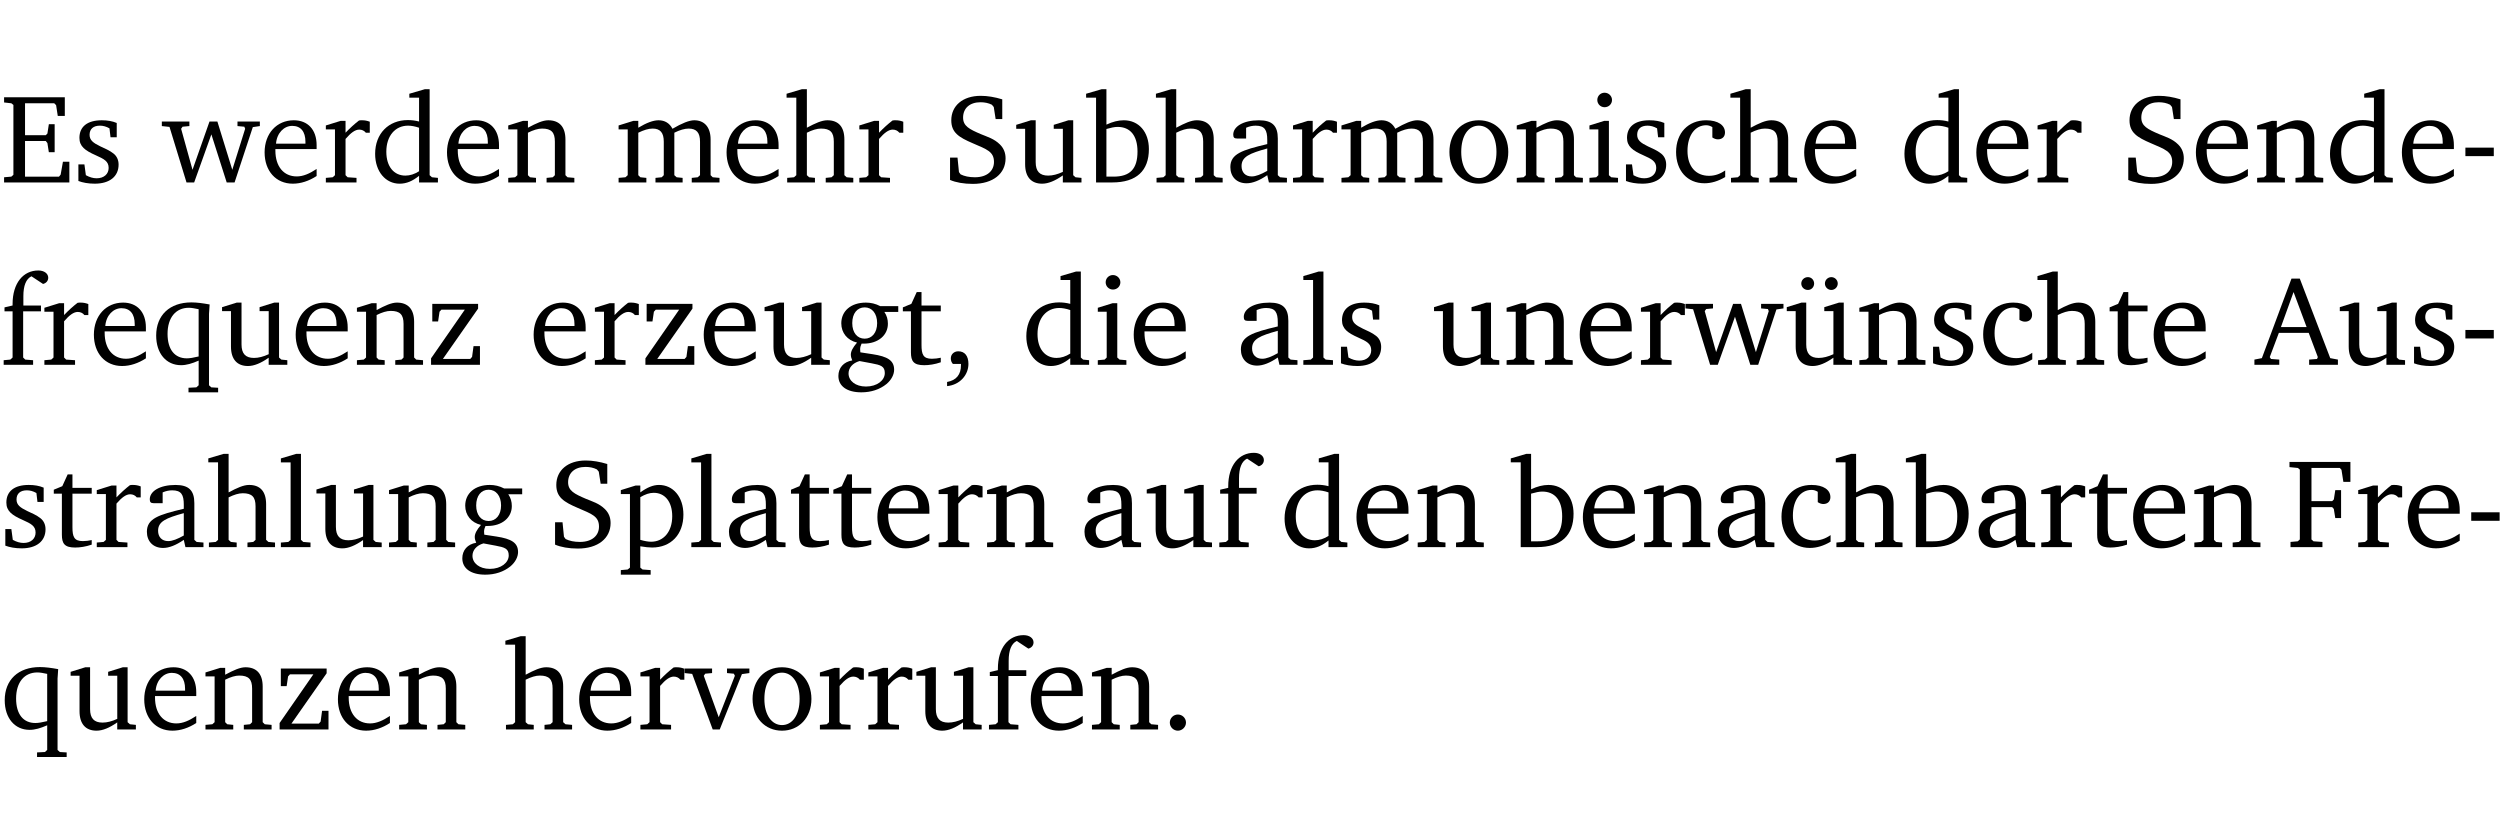 <?xml version="1.0" encoding="UTF-8" standalone="no"?>
<svg
   width="188.508pt"
   height="63.08pt"
   viewBox="0 0 188.508 63.08"
   version="1.2"
   id="svg408"
   sodipodi:docname="522efd1c7143.pdf"
   xmlns:inkscape="http://www.inkscape.org/namespaces/inkscape"
   xmlns:sodipodi="http://sodipodi.sourceforge.net/DTD/sodipodi-0.dtd"
   xmlns:xlink="http://www.w3.org/1999/xlink"
   xmlns="http://www.w3.org/2000/svg"
   xmlns:svg="http://www.w3.org/2000/svg">
  <sodipodi:namedview
     id="namedview410"
     pagecolor="#ffffff"
     bordercolor="#000000"
     borderopacity="0.25"
     inkscape:showpageshadow="2"
     inkscape:pageopacity="0.0"
     inkscape:pagecheckerboard="0"
     inkscape:deskcolor="#d1d1d1"
     inkscape:document-units="pt" />
  <defs
     id="defs97">
    <g
       id="g95">
      <symbol
         overflow="visible"
         id="glyph0-0">
        <path
           style="stroke:none"
           d=""
           id="path2" />
      </symbol>
      <symbol
         overflow="visible"
         id="glyph0-1">
        <path
           style="stroke:none"
           d="M 0.312,0 H 5.234 V -1.562 H 4.75 l -0.172,0.969 -0.125,0.156 h -2.562 V -3.125 h 1.562 l 0.125,0.156 0.109,0.688 H 4.125 V -4.391 H 3.688 l -0.109,0.703 -0.125,0.125 h -1.562 V -5.969 H 4.094 l 0.141,0.141 0.125,0.812 h 0.531 v -1.406 H 0.312 v 0.391 l 0.547,0.062 0.156,0.125 v 5.266 L 0.859,-0.438 0.312,-0.391 Z m 0,0"
           id="path5" />
      </symbol>
      <symbol
         overflow="visible"
         id="glyph0-2">
        <path
           style="stroke:none"
           d="M 3.297,-4.484 C 2.969,-4.625 2.594,-4.688 2.172,-4.688 c -1.094,0 -1.688,0.484 -1.688,1.328 0,0.641 0.422,0.953 1.234,1.312 0.625,0.281 0.969,0.453 0.969,0.953 0,0.453 -0.344,0.781 -0.906,0.781 -0.266,0 -0.531,-0.078 -0.812,-0.234 l -0.109,-0.812 H 0.406 v 1.25 c 0.328,0.125 0.75,0.203 1.234,0.203 1.125,0 1.797,-0.547 1.797,-1.438 0,-0.359 -0.141,-0.641 -0.375,-0.828 -0.312,-0.25 -0.672,-0.391 -1,-0.547 C 1.516,-2.984 1.25,-3.188 1.25,-3.594 c 0,-0.438 0.281,-0.688 0.781,-0.688 0.234,0 0.469,0.062 0.719,0.203 l 0.078,0.672 h 0.469 z m 0,0"
           id="path8" />
      </symbol>
      <symbol
         overflow="visible"
         id="glyph0-3">
        <path
           style="stroke:none"
           d="M -0.016,-4.594 V -4.25 L 0.562,-4.188 1.844,0 H 2.422 L 3.719,-3.625 4.875,0 H 5.469 L 6.844,-4.172 7.375,-4.25 V -4.594 H 5.688 V -4.25 l 0.516,0.047 0.062,0.156 -0.969,3.094 -1.125,-3.641 H 3.578 L 2.297,-0.953 1.438,-4.047 1.547,-4.203 2.062,-4.25 v -0.344 z m 0,0"
           id="path11" />
      </symbol>
      <symbol
         overflow="visible"
         id="glyph0-4">
        <path
           style="stroke:none"
           d="m 4.281,-1.016 c -0.547,0.359 -1.016,0.562 -1.5,0.562 -0.969,0 -1.609,-0.734 -1.609,-1.953 0,-0.031 0,-0.078 0,-0.109 H 4.281 c 0,-0.109 0,-0.203 0,-0.297 0,-1.172 -0.672,-1.875 -1.719,-1.875 -1.281,0 -2.203,0.984 -2.203,2.422 0,1.406 0.859,2.359 2.125,2.359 0.609,0 1.219,-0.203 1.797,-0.578 z M 3.438,-2.922 H 1.219 c 0.062,-0.812 0.609,-1.344 1.219,-1.344 0.641,0 1,0.422 1,1.203 0,0.047 0,0.094 0,0.141 z m 0,0"
           id="path14" />
      </symbol>
      <symbol
         overflow="visible"
         id="glyph0-5">
        <path
           style="stroke:none"
           d="m 0.281,0 h 2.312 V -0.344 L 1.922,-0.391 1.766,-0.547 V -3.281 c 0.391,-0.453 0.719,-0.703 1.031,-0.703 0.203,0 0.375,0.078 0.5,0.234 H 3.594 V -4.578 C 3.391,-4.656 3.219,-4.688 3.016,-4.688 c -0.078,0 -0.156,0 -0.234,0.016 C 2.438,-4.406 2.094,-4.094 1.766,-3.75 v -0.891 h -0.375 L 0.281,-4.297 V -4 h 0.688 v 3.453 L 0.797,-0.391 0.281,-0.344 Z m 0,0"
           id="path17" />
      </symbol>
      <symbol
         overflow="visible"
         id="glyph0-6">
        <path
           style="stroke:none"
           d="M 3.656,-6.391 V -4.594 C 3.359,-4.672 3.078,-4.703 2.812,-4.703 c -1.453,0 -2.469,1.016 -2.469,2.547 0,1.344 0.797,2.25 1.844,2.25 0.531,0 0.984,-0.203 1.469,-0.594 V 0 H 5.078 V -0.344 L 4.625,-0.391 4.453,-0.547 V -7.031 H 4.094 L 2.922,-6.688 v 0.297 z m 0,5.547 C 3.312,-0.625 2.969,-0.516 2.625,-0.516 c -0.859,0 -1.438,-0.672 -1.438,-1.797 0,-1.203 0.672,-1.969 1.641,-1.969 0.219,0 0.516,0.047 0.828,0.156 z m 0,0"
           id="path20" />
      </symbol>
      <symbol
         overflow="visible"
         id="glyph0-7">
        <path
           style="stroke:none"
           d="M 0.281,0 H 2.375 V -0.344 L 1.922,-0.391 1.766,-0.547 V -3.75 c 0.406,-0.203 0.766,-0.312 1.062,-0.312 0.703,0 0.969,0.281 0.969,0.984 v 2.531 l -0.156,0.156 -0.469,0.047 V 0 h 2.094 V -0.344 L 4.75,-0.391 4.594,-0.547 v -2.688 c 0,-0.969 -0.469,-1.453 -1.297,-1.453 -0.406,0 -0.891,0.219 -1.531,0.562 v -0.516 h -0.375 L 0.281,-4.297 V -4 h 0.688 v 3.453 L 0.797,-0.391 0.281,-0.344 Z m 0,0"
           id="path23" />
      </symbol>
      <symbol
         overflow="visible"
         id="glyph0-8">
        <path
           style="stroke:none"
           d="M 4.344,-4.047 C 4.125,-4.469 3.766,-4.688 3.297,-4.688 c -0.406,0 -0.906,0.188 -1.531,0.562 v -0.516 h -0.375 L 0.281,-4.297 V -4 h 0.688 v 3.453 L 0.797,-0.391 0.281,-0.344 V 0 H 2.375 V -0.344 L 1.922,-0.391 1.766,-0.547 V -3.75 C 2.188,-3.953 2.531,-4.062 2.844,-4.062 c 0.578,0 0.844,0.312 0.844,0.984 v 2.531 L 3.531,-0.391 3.062,-0.344 V 0 H 5.109 V -0.344 L 4.656,-0.391 4.484,-0.547 V -3.75 c 0.406,-0.203 0.781,-0.312 1.078,-0.312 0.594,0 0.859,0.312 0.859,0.984 v 2.531 L 6.25,-0.391 5.797,-0.344 V 0 h 2.094 V -0.344 L 7.375,-0.391 7.219,-0.547 v -2.688 c 0,-0.953 -0.484,-1.453 -1.234,-1.453 -0.375,0 -0.922,0.219 -1.641,0.641 z m 0,0"
           id="path26" />
      </symbol>
      <symbol
         overflow="visible"
         id="glyph0-9">
        <path
           style="stroke:none"
           d="M 1.344,-7.031 0.188,-6.688 v 0.297 h 0.734 v 5.844 L 0.75,-0.391 0.234,-0.344 V 0 h 2.094 V -0.344 L 1.891,-0.391 1.719,-0.547 V -3.75 c 0.406,-0.203 0.766,-0.312 1.062,-0.312 0.703,0 0.969,0.281 0.969,0.984 v 2.531 l -0.172,0.156 -0.438,0.047 V 0 H 5.219 v -0.344 l -0.5,-0.047 -0.172,-0.156 v -2.688 c 0,-0.969 -0.453,-1.453 -1.281,-1.453 -0.422,0 -0.906,0.219 -1.547,0.562 v -2.906 z m 0,0"
           id="path29" />
      </symbol>
      <symbol
         overflow="visible"
         id="glyph0-10">
        <path
           style="stroke:none"
           d="m 0.578,-0.188 c 0.438,0.188 1.031,0.297 1.719,0.297 1.531,0 2.469,-0.781 2.469,-1.922 0,-0.422 -0.141,-0.766 -0.422,-1.047 -0.438,-0.438 -0.953,-0.578 -1.438,-0.781 -0.875,-0.375 -1.344,-0.609 -1.344,-1.25 0,-0.703 0.5,-1.156 1.312,-1.156 0.328,0 0.609,0.062 0.859,0.188 L 3.875,-5.688 4.016,-4.781 h 0.5 V -6.266 C 3.953,-6.438 3.406,-6.531 2.891,-6.531 c -1.359,0 -2.219,0.75 -2.219,1.844 0,0.922 0.562,1.281 1.625,1.734 1.047,0.453 1.594,0.625 1.594,1.406 0,0.672 -0.516,1.156 -1.438,1.156 -0.438,0 -0.797,-0.078 -1.078,-0.219 L 1.25,-0.781 1.141,-1.875 h -0.562 z m 0,0"
           id="path32" />
      </symbol>
      <symbol
         overflow="visible"
         id="glyph0-11">
        <path
           style="stroke:none"
           d="M 1.359,-4.688 0.25,-4.344 v 0.297 H 0.922 V -1.375 c 0,0.969 0.469,1.469 1.281,1.469 0.469,0 0.984,-0.219 1.562,-0.625 V 0 h 1.406 V -0.344 L 4.719,-0.391 4.547,-0.547 V -4.688 H 4.188 l -1.109,0.344 v 0.297 h 0.688 v 3.25 C 3.359,-0.609 3,-0.516 2.656,-0.516 c -0.641,0 -0.938,-0.328 -0.938,-1.016 V -4.688 Z m 0,0"
           id="path35" />
      </symbol>
      <symbol
         overflow="visible"
         id="glyph0-12">
        <path
           style="stroke:none"
           d="M 1.25,-7.031 0.078,-6.688 v 0.297 h 0.75 V 0 h 1.219 C 3.875,0 4.812,-0.875 4.812,-2.516 4.812,-3.812 4.047,-4.688 2.922,-4.688 c -0.422,0 -0.844,0.109 -1.312,0.328 V -7.031 Z M 1.609,-0.438 V -4.031 C 1.938,-4.125 2.219,-4.188 2.453,-4.188 c 0.953,0 1.5,0.656 1.5,1.859 0,1.312 -0.562,1.891 -1.812,1.891 -0.047,0 -0.234,0 -0.531,0 z m 0,0"
           id="path38" />
      </symbol>
      <symbol
         overflow="visible"
         id="glyph0-13">
        <path
           style="stroke:none"
           d="M 3.188,-0.547 3.312,0 H 4.672 V -0.344 L 4.156,-0.391 3.984,-0.547 V -3.312 c 0,-0.969 -0.422,-1.375 -1.422,-1.375 -1.203,0 -1.938,0.484 -1.938,1.078 0,0.219 0.078,0.297 0.297,0.297 H 1.594 V -4.125 c 0.25,-0.109 0.484,-0.156 0.719,-0.156 0.688,0 0.875,0.328 0.875,1.078 v 0.312 C 1.281,-2.438 0.406,-2.156 0.406,-1.156 c 0,0.719 0.469,1.219 1.219,1.219 0.453,0 0.969,-0.203 1.562,-0.609 z m 0,-0.328 C 2.719,-0.609 2.328,-0.453 2.016,-0.453 1.531,-0.453 1.25,-0.766 1.25,-1.234 1.25,-1.938 1.844,-2.188 3.188,-2.562 Z m 0,0"
           id="path41" />
      </symbol>
      <symbol
         overflow="visible"
         id="glyph0-14">
        <path
           style="stroke:none"
           d="m 2.578,-4.688 c -1.297,0 -2.219,0.953 -2.219,2.391 0,1.406 0.938,2.391 2.219,2.391 1.281,0 2.219,-0.984 2.219,-2.391 0,-1.422 -0.938,-2.391 -2.219,-2.391 z m 0,0.406 c 0.766,0 1.328,0.75 1.328,1.984 0,1.234 -0.562,1.969 -1.328,1.969 -0.766,0 -1.328,-0.75 -1.328,-1.969 0,-1.25 0.547,-1.984 1.328,-1.984 z m 0,0"
           id="path44" />
      </symbol>
      <symbol
         overflow="visible"
         id="glyph0-15">
        <path
           style="stroke:none"
           d="m 1.469,-6.766 c -0.297,0 -0.547,0.234 -0.547,0.547 0,0.312 0.25,0.547 0.547,0.547 0.312,0 0.562,-0.234 0.562,-0.547 0,-0.297 -0.25,-0.547 -0.562,-0.547 z m -0.031,2.125 -1.109,0.344 V -4 H 1 v 3.453 L 0.844,-0.391 0.328,-0.344 V 0 h 2.156 V -0.344 L 1.969,-0.391 1.797,-0.547 v -4.094 z m 0,0"
           id="path47" />
      </symbol>
      <symbol
         overflow="visible"
         id="glyph0-16">
        <path
           style="stroke:none"
           d="m 4.062,-0.406 v -0.5 C 3.656,-0.625 3.266,-0.5 2.844,-0.5 c -0.984,0 -1.625,-0.688 -1.625,-1.875 0,-1.203 0.594,-1.938 1.406,-1.938 0.172,0 0.312,0.047 0.469,0.141 v 0.781 C 3.234,-3.297 3.375,-3.25 3.516,-3.25 c 0.328,0 0.531,-0.203 0.531,-0.516 C 4.047,-4.312 3.531,-4.688 2.625,-4.688 c -1.344,0 -2.266,0.953 -2.266,2.391 0,1.406 0.844,2.359 2.141,2.359 0.516,0 1.031,-0.156 1.562,-0.469 z m 0,0"
           id="path50" />
      </symbol>
      <symbol
         overflow="visible"
         id="glyph0-17">
        <path
           style="stroke:none"
           d="m 0.453,-2.625 v 0.641 H 2.594 V -2.625 Z m 0,0"
           id="path53" />
      </symbol>
      <symbol
         overflow="visible"
         id="glyph0-18">
        <path
           style="stroke:none"
           d="M 0.281,0 H 2.5 V -0.344 L 1.906,-0.391 1.75,-0.547 V -4.031 h 1.344 v -0.438 H 1.766 v -0.703 c 0,-0.797 0.203,-1.297 0.609,-1.5 L 3.25,-6.094 c 0.25,-0.062 0.391,-0.25 0.391,-0.469 0,-0.312 -0.297,-0.547 -0.75,-0.547 -1.125,0 -1.938,0.938 -1.938,2.531 0,0.031 0,0.062 0,0.109 L 0.344,-4.328 v 0.297 h 0.609 v 3.484 l -0.172,0.156 -0.5,0.047 z m 0,0"
           id="path56" />
      </symbol>
      <symbol
         overflow="visible"
         id="glyph0-19">
        <path
           style="stroke:none"
           d="m 4.391,-4.547 c -0.516,-0.094 -0.969,-0.156 -1.375,-0.156 -1.641,0 -2.656,0.969 -2.656,2.5 0,1.359 0.766,2.234 1.875,2.234 0.406,0 0.828,-0.125 1.328,-0.344 v 1.859 l -0.172,0.156 -0.594,0.031 v 0.344 H 5.031 V 1.734 L 4.516,1.703 4.344,1.547 V -3.844 c 0,-0.094 0.031,-0.328 0.047,-0.703 z M 3.562,-4.188 v 3.562 c -0.391,0.094 -0.672,0.141 -0.891,0.141 -0.906,0 -1.453,-0.656 -1.453,-1.844 0,-1.234 0.625,-1.969 1.609,-1.969 0.203,0 0.438,0.047 0.734,0.109 z m 0,0"
           id="path59" />
      </symbol>
      <symbol
         overflow="visible"
         id="glyph0-20">
        <path
           style="stroke:none"
           d="M 0.438,0 H 4.125 V -1.406 H 3.641 L 3.531,-0.594 3.391,-0.438 h -2.062 l 2.656,-3.797 V -4.594 H 0.531 v 1.328 h 0.438 L 1.078,-4 1.219,-4.156 H 2.984 L 0.438,-0.484 Z m 0,0"
           id="path62" />
      </symbol>
      <symbol
         overflow="visible"
         id="glyph0-21">
        <path
           style="stroke:none"
           d="M 3.531,-4.422 C 3.172,-4.609 2.812,-4.688 2.453,-4.688 c -1.141,0 -1.859,0.641 -1.859,1.562 0,0.719 0.453,1.281 1.188,1.453 -0.312,0.359 -0.469,0.656 -0.469,0.906 0,0.156 0.047,0.297 0.109,0.438 C 0.766,-0.219 0.375,0.234 0.375,0.844 0.375,1.609 1.016,2.078 2.109,2.078 2.844,2.078 3.5,1.859 4,1.453 4.375,1.141 4.578,0.734 4.578,0.375 c 0,-0.703 -0.5,-1 -1.625,-1.172 L 2.031,-0.938 c 0,-0.109 -0.016,-0.188 -0.016,-0.234 0,-0.141 0.047,-0.297 0.109,-0.422 0.062,0 0.109,0 0.156,0 1.109,0 1.828,-0.641 1.828,-1.5 0,-0.328 -0.078,-0.609 -0.266,-0.891 h 1.047 v -0.438 z m -1.172,0.094 c 0.547,0 0.938,0.453 0.938,1.188 0,0.719 -0.391,1.172 -0.938,1.172 -0.562,0 -0.938,-0.453 -0.938,-1.172 0,-0.734 0.375,-1.188 0.938,-1.188 z M 1.969,-0.281 2.891,-0.109 C 3.562,0.016 3.875,0.109 3.875,0.625 c 0,0.547 -0.578,1.016 -1.422,1.016 -0.797,0 -1.312,-0.438 -1.312,-0.984 0,-0.422 0.297,-0.781 0.828,-0.938 z m 0,0"
           id="path65" />
      </symbol>
      <symbol
         overflow="visible"
         id="glyph0-22">
        <path
           style="stroke:none"
           d="m 0.844,-4.031 v 3.094 c 0,0.672 0.203,0.969 1,0.969 0.359,0 0.797,-0.062 1.25,-0.219 v -0.344 c -0.219,0.047 -0.438,0.078 -0.672,0.078 -0.656,0 -0.781,-0.328 -0.781,-1.047 V -4.031 H 3.094 v -0.438 H 1.641 V -5.484 H 1.281 L 0.875,-4.594 0.234,-4.328 v 0.297 z m 0,0"
           id="path68" />
      </symbol>
      <symbol
         overflow="visible"
         id="glyph0-23">
        <path
           style="stroke:none"
           d="m 0.375,1.609 c 0.969,-0.094 1.609,-0.844 1.609,-1.672 0,-0.609 -0.281,-0.953 -0.766,-0.953 -0.312,0 -0.562,0.219 -0.562,0.531 0,0.172 0.047,0.297 0.156,0.422 h 0.609 c 0,0.031 0,0.078 0,0.094 0,0.703 -0.344,1.141 -1.047,1.266 z m 0,0"
           id="path71" />
      </symbol>
      <symbol
         overflow="visible"
         id="glyph0-24">
        <path
           style="stroke:none"
           d="M 0.266,0 H 2.5 V -0.344 L 1.953,-0.391 1.781,-0.547 V -7.031 H 1.422 l -1.156,0.344 v 0.297 H 1 v 5.844 l -0.172,0.156 -0.562,0.047 z m 0,0"
           id="path74" />
      </symbol>
      <symbol
         overflow="visible"
         id="glyph0-25">
        <path
           style="stroke:none"
           d="M 1.359,-4.688 0.25,-4.344 v 0.297 H 0.922 V -1.375 c 0,0.969 0.469,1.469 1.281,1.469 0.469,0 0.984,-0.219 1.562,-0.625 V 0 h 1.406 V -0.344 L 4.719,-0.391 4.547,-0.547 V -4.688 H 4.188 l -1.109,0.344 v 0.297 h 0.688 v 3.25 C 3.359,-0.609 3,-0.516 2.656,-0.516 c -0.641,0 -0.938,-0.328 -0.938,-1.016 V -4.688 Z M 1.844,-6.609 c -0.281,0 -0.5,0.219 -0.5,0.484 0,0.266 0.219,0.484 0.5,0.484 0.266,0 0.469,-0.219 0.469,-0.484 0,-0.266 -0.203,-0.484 -0.469,-0.484 z m 1.766,0 c -0.266,0 -0.484,0.219 -0.484,0.484 0,0.266 0.219,0.484 0.484,0.484 0.266,0 0.484,-0.219 0.484,-0.484 0,-0.266 -0.219,-0.484 -0.484,-0.484 z m 0,0"
           id="path77" />
      </symbol>
      <symbol
         overflow="visible"
         id="glyph0-26">
        <path
           style="stroke:none"
           d="m 2.719,-6.5 -2.234,6 -0.562,0.109 V 0 h 1.875 v -0.391 l -0.625,-0.047 -0.094,-0.141 0.688,-1.828 h 2.25 l 0.688,1.828 -0.062,0.141 -0.594,0.047 V 0 H 6.219 V -0.391 L 5.641,-0.5 3.344,-6.5 Z M 2.875,-5.484 3.859,-2.844 h -1.938 z m 0,0"
           id="path80" />
      </symbol>
      <symbol
         overflow="visible"
         id="glyph0-27">
        <path
           style="stroke:none"
           d="m 0.219,2.078 h 2.25 V 1.734 L 1.859,1.688 1.688,1.547 V -0.062 C 2.047,0 2.344,0.031 2.578,0.031 4,0.031 4.938,-0.953 4.938,-2.453 4.938,-3.797 4.156,-4.688 3.094,-4.688 2.656,-4.688 2.203,-4.5 1.688,-4.125 V -4.641 H 1.328 L 0.219,-4.297 V -4 h 0.688 V 1.547 L 0.734,1.688 0.219,1.734 Z m 1.469,-2.625 v -3.219 c 0.375,-0.219 0.688,-0.328 1.016,-0.328 0.828,0 1.391,0.656 1.391,1.766 0,1.172 -0.656,1.922 -1.594,1.922 -0.219,0 -0.484,-0.047 -0.812,-0.141 z m 0,0"
           id="path83" />
      </symbol>
      <symbol
         overflow="visible"
         id="glyph0-28">
        <path
           style="stroke:none"
           d="M 0.312,0 H 2.719 V -0.391 L 2.047,-0.438 1.891,-0.578 v -2.438 h 1.562 L 3.578,-2.875 3.688,-2.188 H 4.125 V -4.297 H 3.688 l -0.109,0.703 -0.125,0.125 h -1.562 v -2.5 H 4.031 l 0.125,0.141 0.141,0.906 h 0.531 v -1.5 h -4.594 v 0.391 l 0.625,0.062 0.156,0.125 v 5.266 L 0.859,-0.438 0.312,-0.391 Z m 0,0"
           id="path86" />
      </symbol>
      <symbol
         overflow="visible"
         id="glyph0-29">
        <path
           style="stroke:none"
           d="M -0.047,-4.594 V -4.25 L 0.531,-4.188 2.078,0 h 0.531 L 4.281,-4.172 4.844,-4.25 V -4.594 H 3.156 V -4.25 l 0.516,0.047 0.078,0.156 -1.219,3.125 -1.125,-3.125 0.109,-0.156 L 2.031,-4.25 v -0.344 z m 0,0"
           id="path89" />
      </symbol>
      <symbol
         overflow="visible"
         id="glyph0-30">
        <path
           style="stroke:none"
           d="M 1.328,-1.125 C 1,-1.125 0.719,-0.859 0.719,-0.516 0.719,-0.172 1,0.094 1.328,0.094 1.656,0.094 1.938,-0.188 1.938,-0.516 1.938,-0.859 1.656,-1.125 1.328,-1.125 Z m 0,0"
           id="path92" />
      </symbol>
    </g>
  </defs>
  <g
     id="surface1"
     transform="translate(-40.398,-104.995)">
    <path
       style="fill:none;stroke:#000000;stroke-width:0.01;stroke-linecap:butt;stroke-linejoin:miter;stroke-miterlimit:10;stroke-opacity:0.01"
       d="M -5.625e-4,-0.001 H 188.507"
       transform="matrix(1,0,0,-1,40.399,104.999)"
       id="path99" />
    <g
       style="fill:#000000;fill-opacity:1"
       id="g105">
      <use
         xlink:href="#glyph0-1"
         x="40.394"
         y="118.752"
         id="use101" />
      <use
         xlink:href="#glyph0-2"
         x="45.903"
         y="118.752"
         id="use103" />
    </g>
    <g
       style="fill:#000000;fill-opacity:1"
       id="g119">
      <use
         xlink:href="#glyph0-3"
         x="52.617"
         y="118.752"
         id="use107" />
      <use
         xlink:href="#glyph0-4"
         x="59.991"
         y="118.752"
         id="use109" />
      <use
         xlink:href="#glyph0-5"
         x="64.687"
         y="118.752"
         id="use111" />
      <use
         xlink:href="#glyph0-6"
         x="68.341"
         y="118.752"
         id="use113" />
      <use
         xlink:href="#glyph0-4"
         x="73.744"
         y="118.752"
         id="use115" />
      <use
         xlink:href="#glyph0-7"
         x="78.44"
         y="118.752"
         id="use117" />
    </g>
    <g
       style="fill:#000000;fill-opacity:1"
       id="g129">
      <use
         xlink:href="#glyph0-8"
         x="86.761"
         y="118.752"
         id="use121" />
      <use
         xlink:href="#glyph0-4"
         x="94.824"
         y="118.752"
         id="use123" />
      <use
         xlink:href="#glyph0-9"
         x="99.52"
         y="118.752"
         id="use125" />
      <use
         xlink:href="#glyph0-5"
         x="104.914"
         y="118.752"
         id="use127" />
    </g>
    <g
       style="fill:#000000;fill-opacity:1"
       id="g159">
      <use
         xlink:href="#glyph0-10"
         x="111.456"
         y="118.752"
         id="use131" />
      <use
         xlink:href="#glyph0-11"
         x="116.774"
         y="118.752"
         id="use133" />
      <use
         xlink:href="#glyph0-12"
         x="122.216"
         y="118.752"
         id="use135" />
      <use
         xlink:href="#glyph0-9"
         x="127.371"
         y="118.752"
         id="use137" />
      <use
         xlink:href="#glyph0-13"
         x="132.765"
         y="118.752"
         id="use139" />
      <use
         xlink:href="#glyph0-5"
         x="137.614"
         y="118.752"
         id="use141" />
      <use
         xlink:href="#glyph0-8"
         x="141.268"
         y="118.752"
         id="use143" />
      <use
         xlink:href="#glyph0-14"
         x="149.33"
         y="118.752"
         id="use145" />
      <use
         xlink:href="#glyph0-7"
         x="154.485"
         y="118.752"
         id="use147" />
      <use
         xlink:href="#glyph0-15"
         x="159.918"
         y="118.752"
         id="use149" />
      <use
         xlink:href="#glyph0-2"
         x="162.596"
         y="118.752"
         id="use151" />
      <use
         xlink:href="#glyph0-16"
         x="166.421"
         y="118.752"
         id="use153" />
      <use
         xlink:href="#glyph0-9"
         x="170.687"
         y="118.752"
         id="use155" />
      <use
         xlink:href="#glyph0-4"
         x="176.081"
         y="118.752"
         id="use157" />
    </g>
    <g
       style="fill:#000000;fill-opacity:1"
       id="g167">
      <use
         xlink:href="#glyph0-6"
         x="183.656"
         y="118.752"
         id="use161" />
      <use
         xlink:href="#glyph0-4"
         x="189.06"
         y="118.752"
         id="use163" />
      <use
         xlink:href="#glyph0-5"
         x="193.756"
         y="118.752"
         id="use165" />
    </g>
    <g
       style="fill:#000000;fill-opacity:1"
       id="g181">
      <use
         xlink:href="#glyph0-10"
         x="200.298"
         y="118.752"
         id="use169" />
      <use
         xlink:href="#glyph0-4"
         x="205.616"
         y="118.752"
         id="use171" />
      <use
         xlink:href="#glyph0-7"
         x="210.312"
         y="118.752"
         id="use173" />
      <use
         xlink:href="#glyph0-6"
         x="215.744"
         y="118.752"
         id="use175" />
      <use
         xlink:href="#glyph0-4"
         x="221.148"
         y="118.752"
         id="use177" />
      <use
         xlink:href="#glyph0-17"
         x="225.844"
         y="118.752"
         id="use179" />
    </g>
    <g
       style="fill:#000000;fill-opacity:1"
       id="g199">
      <use
         xlink:href="#glyph0-18"
         x="40.394"
         y="132.5"
         id="use183" />
      <use
         xlink:href="#glyph0-5"
         x="43.464"
         y="132.5"
         id="use185" />
      <use
         xlink:href="#glyph0-4"
         x="47.118"
         y="132.5"
         id="use187" />
      <use
         xlink:href="#glyph0-19"
         x="51.814"
         y="132.5"
         id="use189" />
      <use
         xlink:href="#glyph0-11"
         x="56.892"
         y="132.5"
         id="use191" />
      <use
         xlink:href="#glyph0-4"
         x="62.334"
         y="132.5"
         id="use193" />
      <use
         xlink:href="#glyph0-7"
         x="67.03"
         y="132.5"
         id="use195" />
      <use
         xlink:href="#glyph0-20"
         x="72.463"
         y="132.5"
         id="use197" />
    </g>
    <g
       style="fill:#000000;fill-opacity:1"
       id="g217">
      <use
         xlink:href="#glyph0-4"
         x="80.277"
         y="132.5"
         id="use201" />
      <use
         xlink:href="#glyph0-5"
         x="84.973"
         y="132.5"
         id="use203" />
      <use
         xlink:href="#glyph0-20"
         x="88.626"
         y="132.5"
         id="use205" />
      <use
         xlink:href="#glyph0-4"
         x="93.102"
         y="132.5"
         id="use207" />
      <use
         xlink:href="#glyph0-11"
         x="97.798"
         y="132.5"
         id="use209" />
      <use
         xlink:href="#glyph0-21"
         x="103.24"
         y="132.5"
         id="use211" />
      <use
         xlink:href="#glyph0-22"
         x="108.242"
         y="132.5"
         id="use213" />
      <use
         xlink:href="#glyph0-23"
         x="111.437"
         y="132.5"
         id="use215" />
    </g>
    <g
       style="fill:#000000;fill-opacity:1"
       id="g225">
      <use
         xlink:href="#glyph0-6"
         x="117.443"
         y="132.5"
         id="use219" />
      <use
         xlink:href="#glyph0-15"
         x="122.847"
         y="132.5"
         id="use221" />
      <use
         xlink:href="#glyph0-4"
         x="125.525"
         y="132.5"
         id="use223" />
    </g>
    <g
       style="fill:#000000;fill-opacity:1"
       id="g233">
      <use
         xlink:href="#glyph0-13"
         x="133.559"
         y="132.5"
         id="use227" />
      <use
         xlink:href="#glyph0-24"
         x="138.408"
         y="132.5"
         id="use229" />
      <use
         xlink:href="#glyph0-2"
         x="141.105"
         y="132.5"
         id="use231" />
    </g>
    <g
       style="fill:#000000;fill-opacity:1"
       id="g259">
      <use
         xlink:href="#glyph0-11"
         x="148.278"
         y="132.5"
         id="use235" />
      <use
         xlink:href="#glyph0-7"
         x="153.72"
         y="132.5"
         id="use237" />
      <use
         xlink:href="#glyph0-4"
         x="159.153"
         y="132.5"
         id="use239" />
      <use
         xlink:href="#glyph0-5"
         x="163.849"
         y="132.5"
         id="use241" />
      <use
         xlink:href="#glyph0-3"
         x="167.502"
         y="132.5"
         id="use243" />
      <use
         xlink:href="#glyph0-25"
         x="174.876"
         y="132.5"
         id="use245" />
      <use
         xlink:href="#glyph0-7"
         x="180.318"
         y="132.5"
         id="use247" />
      <use
         xlink:href="#glyph0-2"
         x="185.751"
         y="132.5"
         id="use249" />
      <use
         xlink:href="#glyph0-16"
         x="189.576"
         y="132.5"
         id="use251" />
      <use
         xlink:href="#glyph0-9"
         x="193.842"
         y="132.5"
         id="use253" />
      <use
         xlink:href="#glyph0-22"
         x="199.236"
         y="132.5"
         id="use255" />
      <use
         xlink:href="#glyph0-4"
         x="202.431"
         y="132.5"
         id="use257" />
    </g>
    <g
       style="fill:#000000;fill-opacity:1"
       id="g269">
      <use
         xlink:href="#glyph0-26"
         x="210.465"
         y="132.5"
         id="use261" />
      <use
         xlink:href="#glyph0-11"
         x="216.576"
         y="132.5"
         id="use263" />
      <use
         xlink:href="#glyph0-2"
         x="222.018"
         y="132.5"
         id="use265" />
      <use
         xlink:href="#glyph0-17"
         x="225.844"
         y="132.5"
         id="use267" />
    </g>
    <g
       style="fill:#000000;fill-opacity:1"
       id="g289">
      <use
         xlink:href="#glyph0-2"
         x="40.394"
         y="146.249"
         id="use271" />
      <use
         xlink:href="#glyph0-22"
         x="44.22"
         y="146.249"
         id="use273" />
      <use
         xlink:href="#glyph0-5"
         x="47.414"
         y="146.249"
         id="use275" />
      <use
         xlink:href="#glyph0-13"
         x="51.068"
         y="146.249"
         id="use277" />
      <use
         xlink:href="#glyph0-9"
         x="55.917"
         y="146.249"
         id="use279" />
      <use
         xlink:href="#glyph0-24"
         x="61.311"
         y="146.249"
         id="use281" />
      <use
         xlink:href="#glyph0-11"
         x="64.008"
         y="146.249"
         id="use283" />
      <use
         xlink:href="#glyph0-7"
         x="69.45"
         y="146.249"
         id="use285" />
      <use
         xlink:href="#glyph0-21"
         x="74.883"
         y="146.249"
         id="use287" />
    </g>
    <g
       style="fill:#000000;fill-opacity:1"
       id="g309">
      <use
         xlink:href="#glyph0-10"
         x="81.673"
         y="146.249"
         id="use291" />
      <use
         xlink:href="#glyph0-27"
         x="86.991"
         y="146.249"
         id="use293" />
      <use
         xlink:href="#glyph0-24"
         x="92.261"
         y="146.249"
         id="use295" />
      <use
         xlink:href="#glyph0-13"
         x="94.958"
         y="146.249"
         id="use297" />
      <use
         xlink:href="#glyph0-22"
         x="99.807"
         y="146.249"
         id="use299" />
      <use
         xlink:href="#glyph0-22"
         x="103.001"
         y="146.249"
         id="use301" />
      <use
         xlink:href="#glyph0-4"
         x="106.196"
         y="146.249"
         id="use303" />
      <use
         xlink:href="#glyph0-5"
         x="110.892"
         y="146.249"
         id="use305" />
      <use
         xlink:href="#glyph0-7"
         x="114.545"
         y="146.249"
         id="use307" />
    </g>
    <g
       style="fill:#000000;fill-opacity:1"
       id="g317">
      <use
         xlink:href="#glyph0-13"
         x="121.766"
         y="146.249"
         id="use311" />
      <use
         xlink:href="#glyph0-11"
         x="126.615"
         y="146.249"
         id="use313" />
      <use
         xlink:href="#glyph0-18"
         x="132.057"
         y="146.249"
         id="use315" />
    </g>
    <g
       style="fill:#000000;fill-opacity:1"
       id="g325">
      <use
         xlink:href="#glyph0-6"
         x="136.916"
         y="146.249"
         id="use319" />
      <use
         xlink:href="#glyph0-4"
         x="142.32"
         y="146.249"
         id="use321" />
      <use
         xlink:href="#glyph0-7"
         x="147.016"
         y="146.249"
         id="use323" />
    </g>
    <g
       style="fill:#000000;fill-opacity:1"
       id="g351">
      <use
         xlink:href="#glyph0-12"
         x="154.237"
         y="146.249"
         id="use327" />
      <use
         xlink:href="#glyph0-4"
         x="159.392"
         y="146.249"
         id="use329" />
      <use
         xlink:href="#glyph0-7"
         x="164.088"
         y="146.249"
         id="use331" />
      <use
         xlink:href="#glyph0-13"
         x="169.52"
         y="146.249"
         id="use333" />
      <use
         xlink:href="#glyph0-16"
         x="174.369"
         y="146.249"
         id="use335" />
      <use
         xlink:href="#glyph0-9"
         x="178.635"
         y="146.249"
         id="use337" />
      <use
         xlink:href="#glyph0-12"
         x="184.029"
         y="146.249"
         id="use339" />
      <use
         xlink:href="#glyph0-13"
         x="189.184"
         y="146.249"
         id="use341" />
      <use
         xlink:href="#glyph0-5"
         x="194.033"
         y="146.249"
         id="use343" />
      <use
         xlink:href="#glyph0-22"
         x="197.687"
         y="146.249"
         id="use345" />
      <use
         xlink:href="#glyph0-4"
         x="200.881"
         y="146.249"
         id="use347" />
      <use
         xlink:href="#glyph0-7"
         x="205.577"
         y="146.249"
         id="use349" />
    </g>
    <g
       style="fill:#000000;fill-opacity:1"
       id="g361">
      <use
         xlink:href="#glyph0-28"
         x="212.798"
         y="146.249"
         id="use353" />
      <use
         xlink:href="#glyph0-5"
         x="217.934"
         y="146.249"
         id="use355" />
      <use
         xlink:href="#glyph0-4"
         x="221.588"
         y="146.249"
         id="use357" />
      <use
         xlink:href="#glyph0-17"
         x="226.284"
         y="146.249"
         id="use359" />
    </g>
    <g
       style="fill:#000000;fill-opacity:1"
       id="g377">
      <use
         xlink:href="#glyph0-19"
         x="40.394"
         y="159.997"
         id="use363" />
      <use
         xlink:href="#glyph0-11"
         x="45.473"
         y="159.997"
         id="use365" />
      <use
         xlink:href="#glyph0-4"
         x="50.915"
         y="159.997"
         id="use367" />
      <use
         xlink:href="#glyph0-7"
         x="55.611"
         y="159.997"
         id="use369" />
      <use
         xlink:href="#glyph0-20"
         x="61.043"
         y="159.997"
         id="use371" />
      <use
         xlink:href="#glyph0-4"
         x="65.519"
         y="159.997"
         id="use373" />
      <use
         xlink:href="#glyph0-7"
         x="70.215"
         y="159.997"
         id="use375" />
    </g>
    <g
       style="fill:#000000;fill-opacity:1"
       id="g403">
      <use
         xlink:href="#glyph0-9"
         x="78.316"
         y="159.997"
         id="use379" />
      <use
         xlink:href="#glyph0-4"
         x="83.71"
         y="159.997"
         id="use381" />
      <use
         xlink:href="#glyph0-5"
         x="88.406"
         y="159.997"
         id="use383" />
      <use
         xlink:href="#glyph0-29"
         x="92.06"
         y="159.997"
         id="use385" />
      <use
         xlink:href="#glyph0-14"
         x="96.785"
         y="159.997"
         id="use387" />
      <use
         xlink:href="#glyph0-5"
         x="101.94"
         y="159.997"
         id="use389" />
      <use
         xlink:href="#glyph0-5"
         x="105.593"
         y="159.997"
         id="use391" />
      <use
         xlink:href="#glyph0-11"
         x="109.247"
         y="159.997"
         id="use393" />
      <use
         xlink:href="#glyph0-18"
         x="114.689"
         y="159.997"
         id="use395" />
      <use
         xlink:href="#glyph0-4"
         x="117.759"
         y="159.997"
         id="use397" />
      <use
         xlink:href="#glyph0-7"
         x="122.455"
         y="159.997"
         id="use399" />
      <use
         xlink:href="#glyph0-30"
         x="127.887"
         y="159.997"
         id="use401" />
    </g>
    <path
       style="fill:none;stroke:#000000;stroke-width:0.01;stroke-linecap:butt;stroke-linejoin:miter;stroke-miterlimit:10;stroke-opacity:0.01"
       d="M -5.625e-4,6.875e-4 H 188.507"
       transform="matrix(1,0,0,-1,40.399,168.071)"
       id="path405" />
  </g>
</svg>
